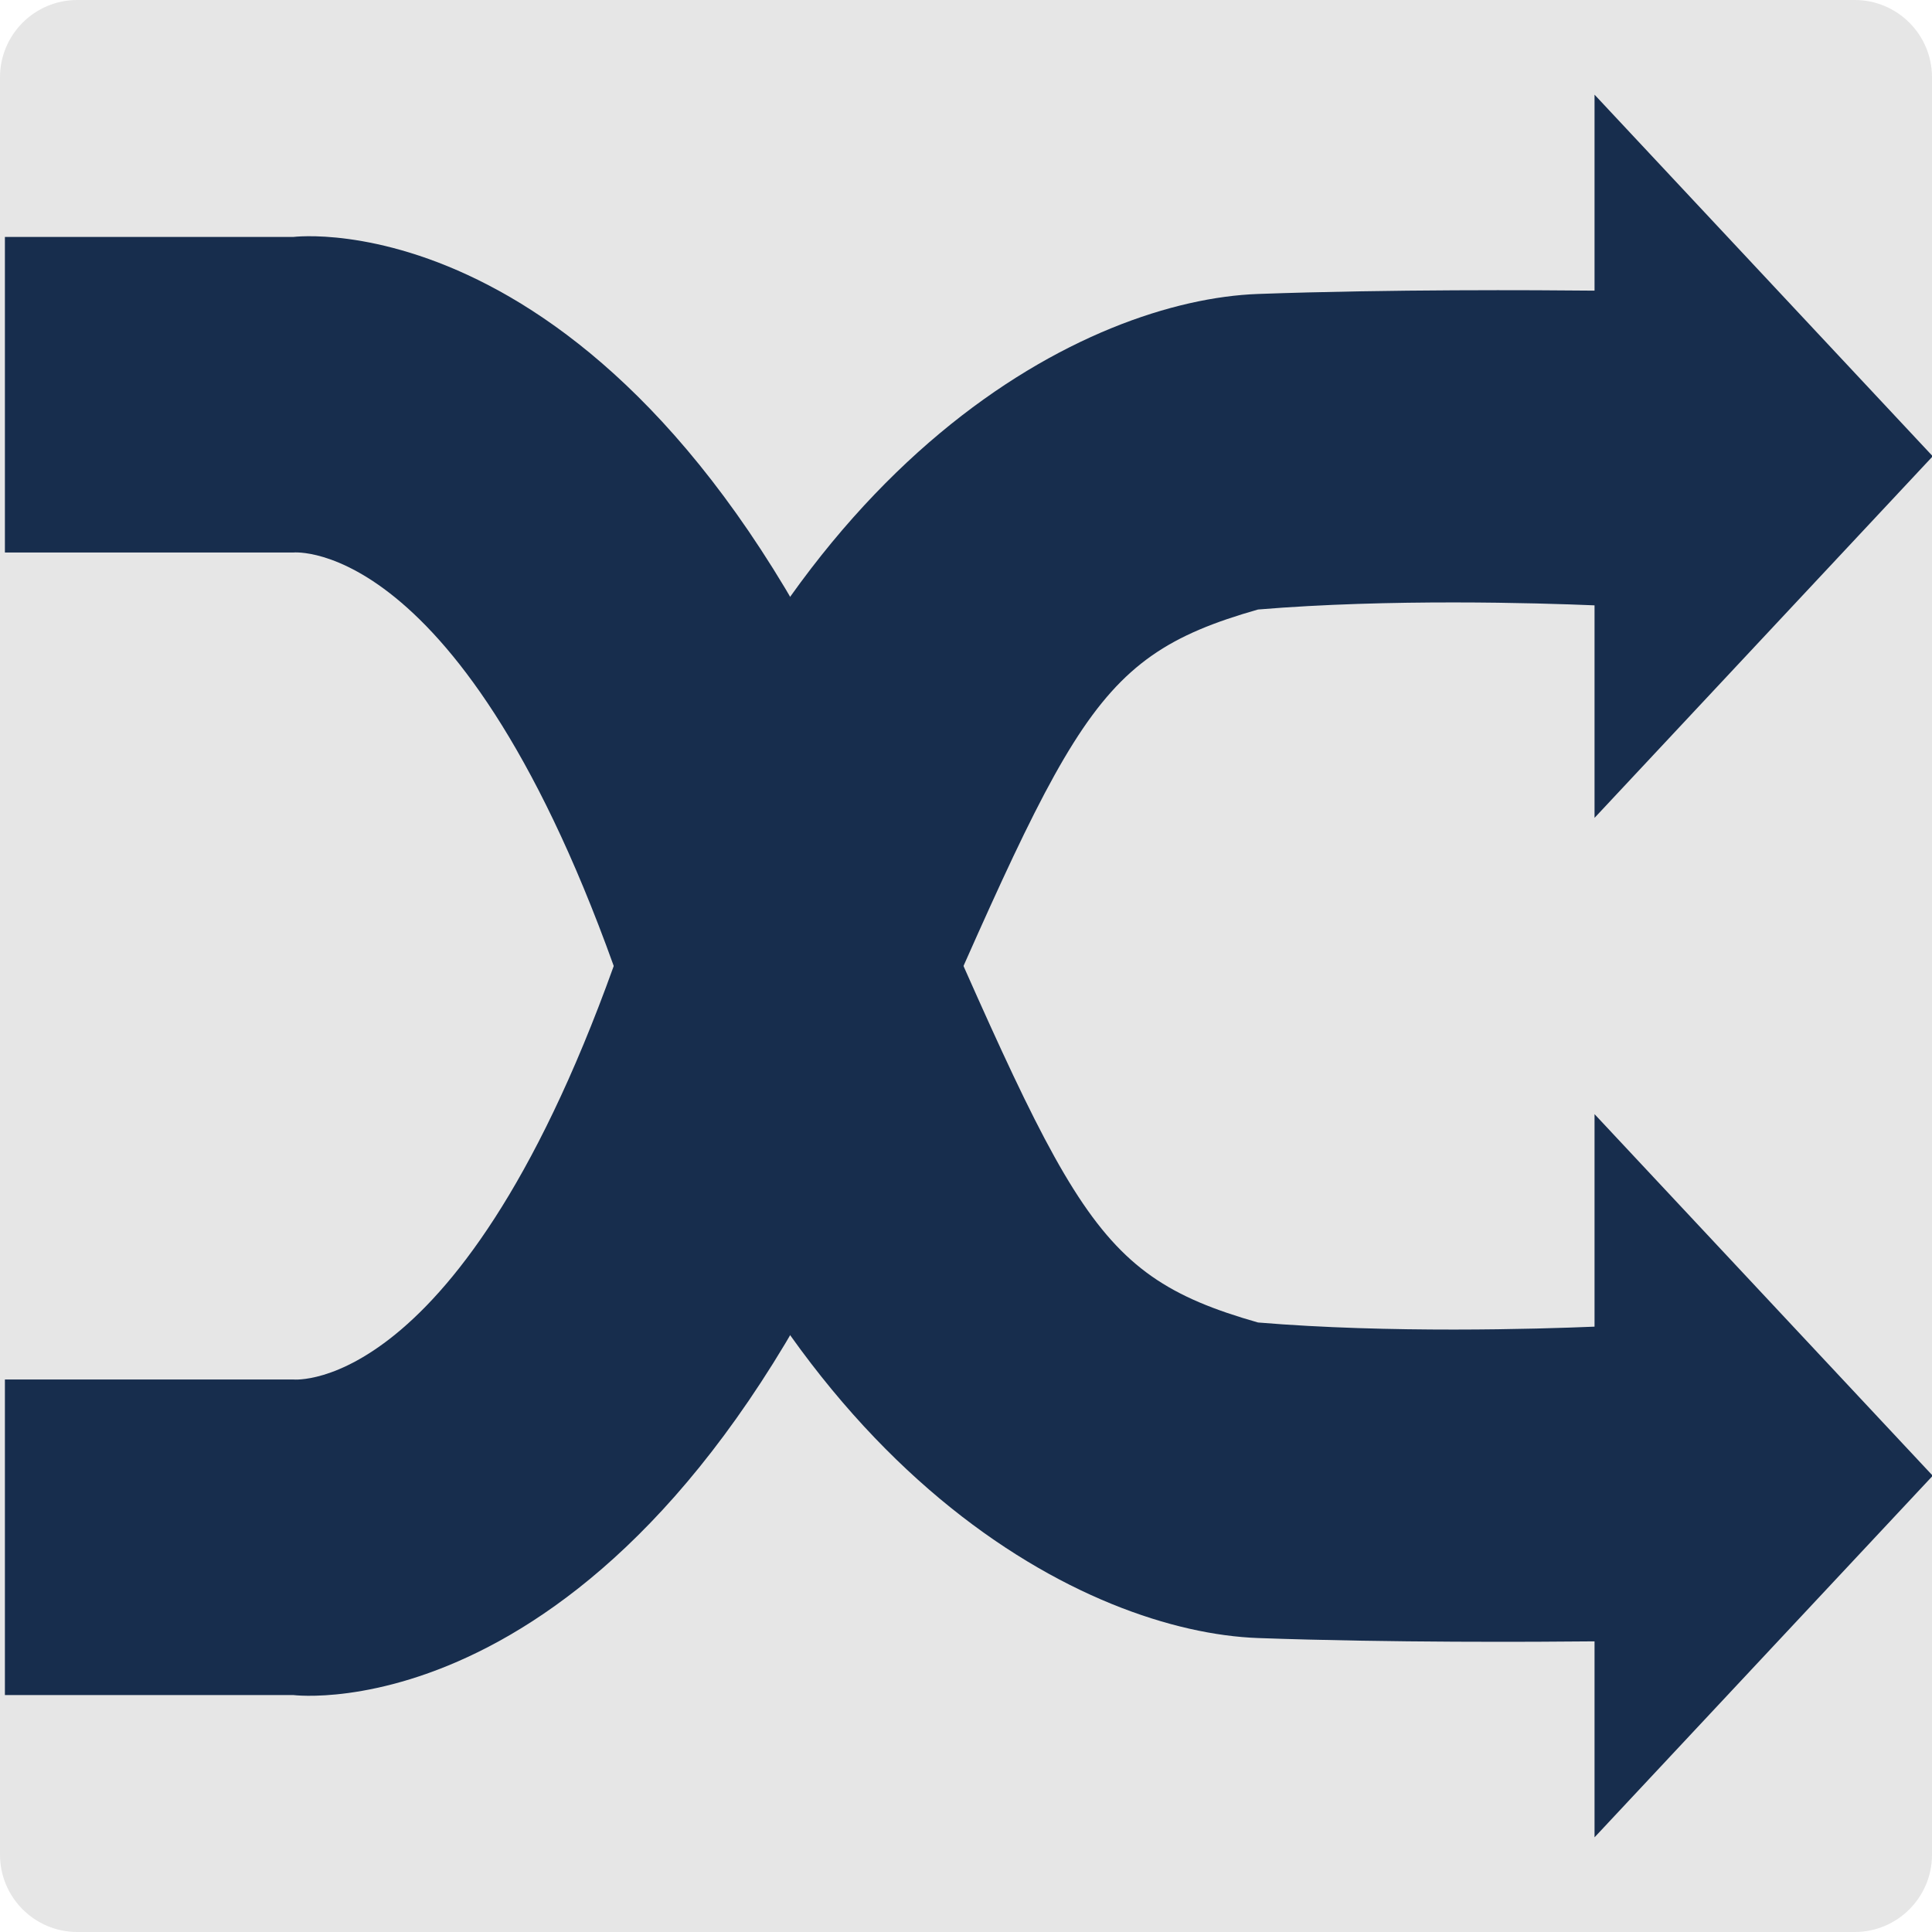 <?xml version="1.0" encoding="UTF-8" standalone="no"?>
<!DOCTYPE svg PUBLIC "-//W3C//DTD SVG 1.1//EN" "http://www.w3.org/Graphics/SVG/1.1/DTD/svg11.dtd">
<svg width="100%" height="100%" viewBox="0 0 2000 2000" version="1.1" xmlns="http://www.w3.org/2000/svg" xmlns:xlink="http://www.w3.org/1999/xlink" xml:space="preserve" xmlns:serif="http://www.serif.com/" style="fill-rule:evenodd;clip-rule:evenodd;stroke-linejoin:round;stroke-miterlimit:2;">
    <rect id="random-icon-nobg" x="0" y="0" width="2000" height="2000" style="fill:none;"/>
    <g id="random-icon-nobg1" serif:id="random-icon-nobg">
        <g transform="matrix(1,0,0,1,2000,1920)">
            <g id="Ebene-1" serif:id="Ebene 1">
                <path d="M0,-1840C0,-1884.15 -35.844,-1920 -80,-1920L-1920,-1920C-1964.15,-1920 -2000,-1884.15 -2000,-1840L-2000,0C-2000,44.154 -1964.15,80 -1920,80L-80,80C-35.844,80 0,44.154 0,0L0,-1840Z" style="fill:rgb(230,230,230);"/>
            </g>
        </g>
        <g transform="matrix(1.122,0,0,1.122,-2681,-209.71)">
            <path d="M3860.66,745.422C3807.93,743.225 3671.47,739.156 3550.19,749.262C3388.6,795.231 3377.58,855.514 3190.8,1277.2C2963.74,1789.82 2660.07,1750.82 2660.07,1750.82L2394.01,1750.82L2394.01,1459.68L2660.07,1459.68C2660.07,1459.68 2823.05,1476.4 2969.31,1039C3115.58,601.606 3395.57,463.7 3550.19,458.128C3671.77,453.747 3808,454.533 3860.66,455.07L3860.66,274.254L4172.69,607.875L3860.66,941.495L3860.66,745.422Z" style="fill:rgb(23,45,77);"/>
        </g>
        <g transform="matrix(1.122,0,0,-1.122,-2681,2209.71)">
            <path d="M3860.66,745.422C3807.93,743.225 3671.47,739.156 3550.19,749.262C3388.6,795.231 3377.58,855.514 3190.8,1277.2C2963.74,1789.82 2660.07,1750.82 2660.07,1750.82L2394.01,1750.82L2394.01,1459.68L2660.07,1459.68C2660.07,1459.68 2823.05,1476.4 2969.31,1039C3115.58,601.606 3395.57,463.7 3550.19,458.128C3671.77,453.747 3808,454.533 3860.66,455.07L3860.66,274.254L4172.69,607.875L3860.66,941.495L3860.66,745.422Z" style="fill:rgb(23,45,77);"/>
        </g>
    </g>
</svg>
